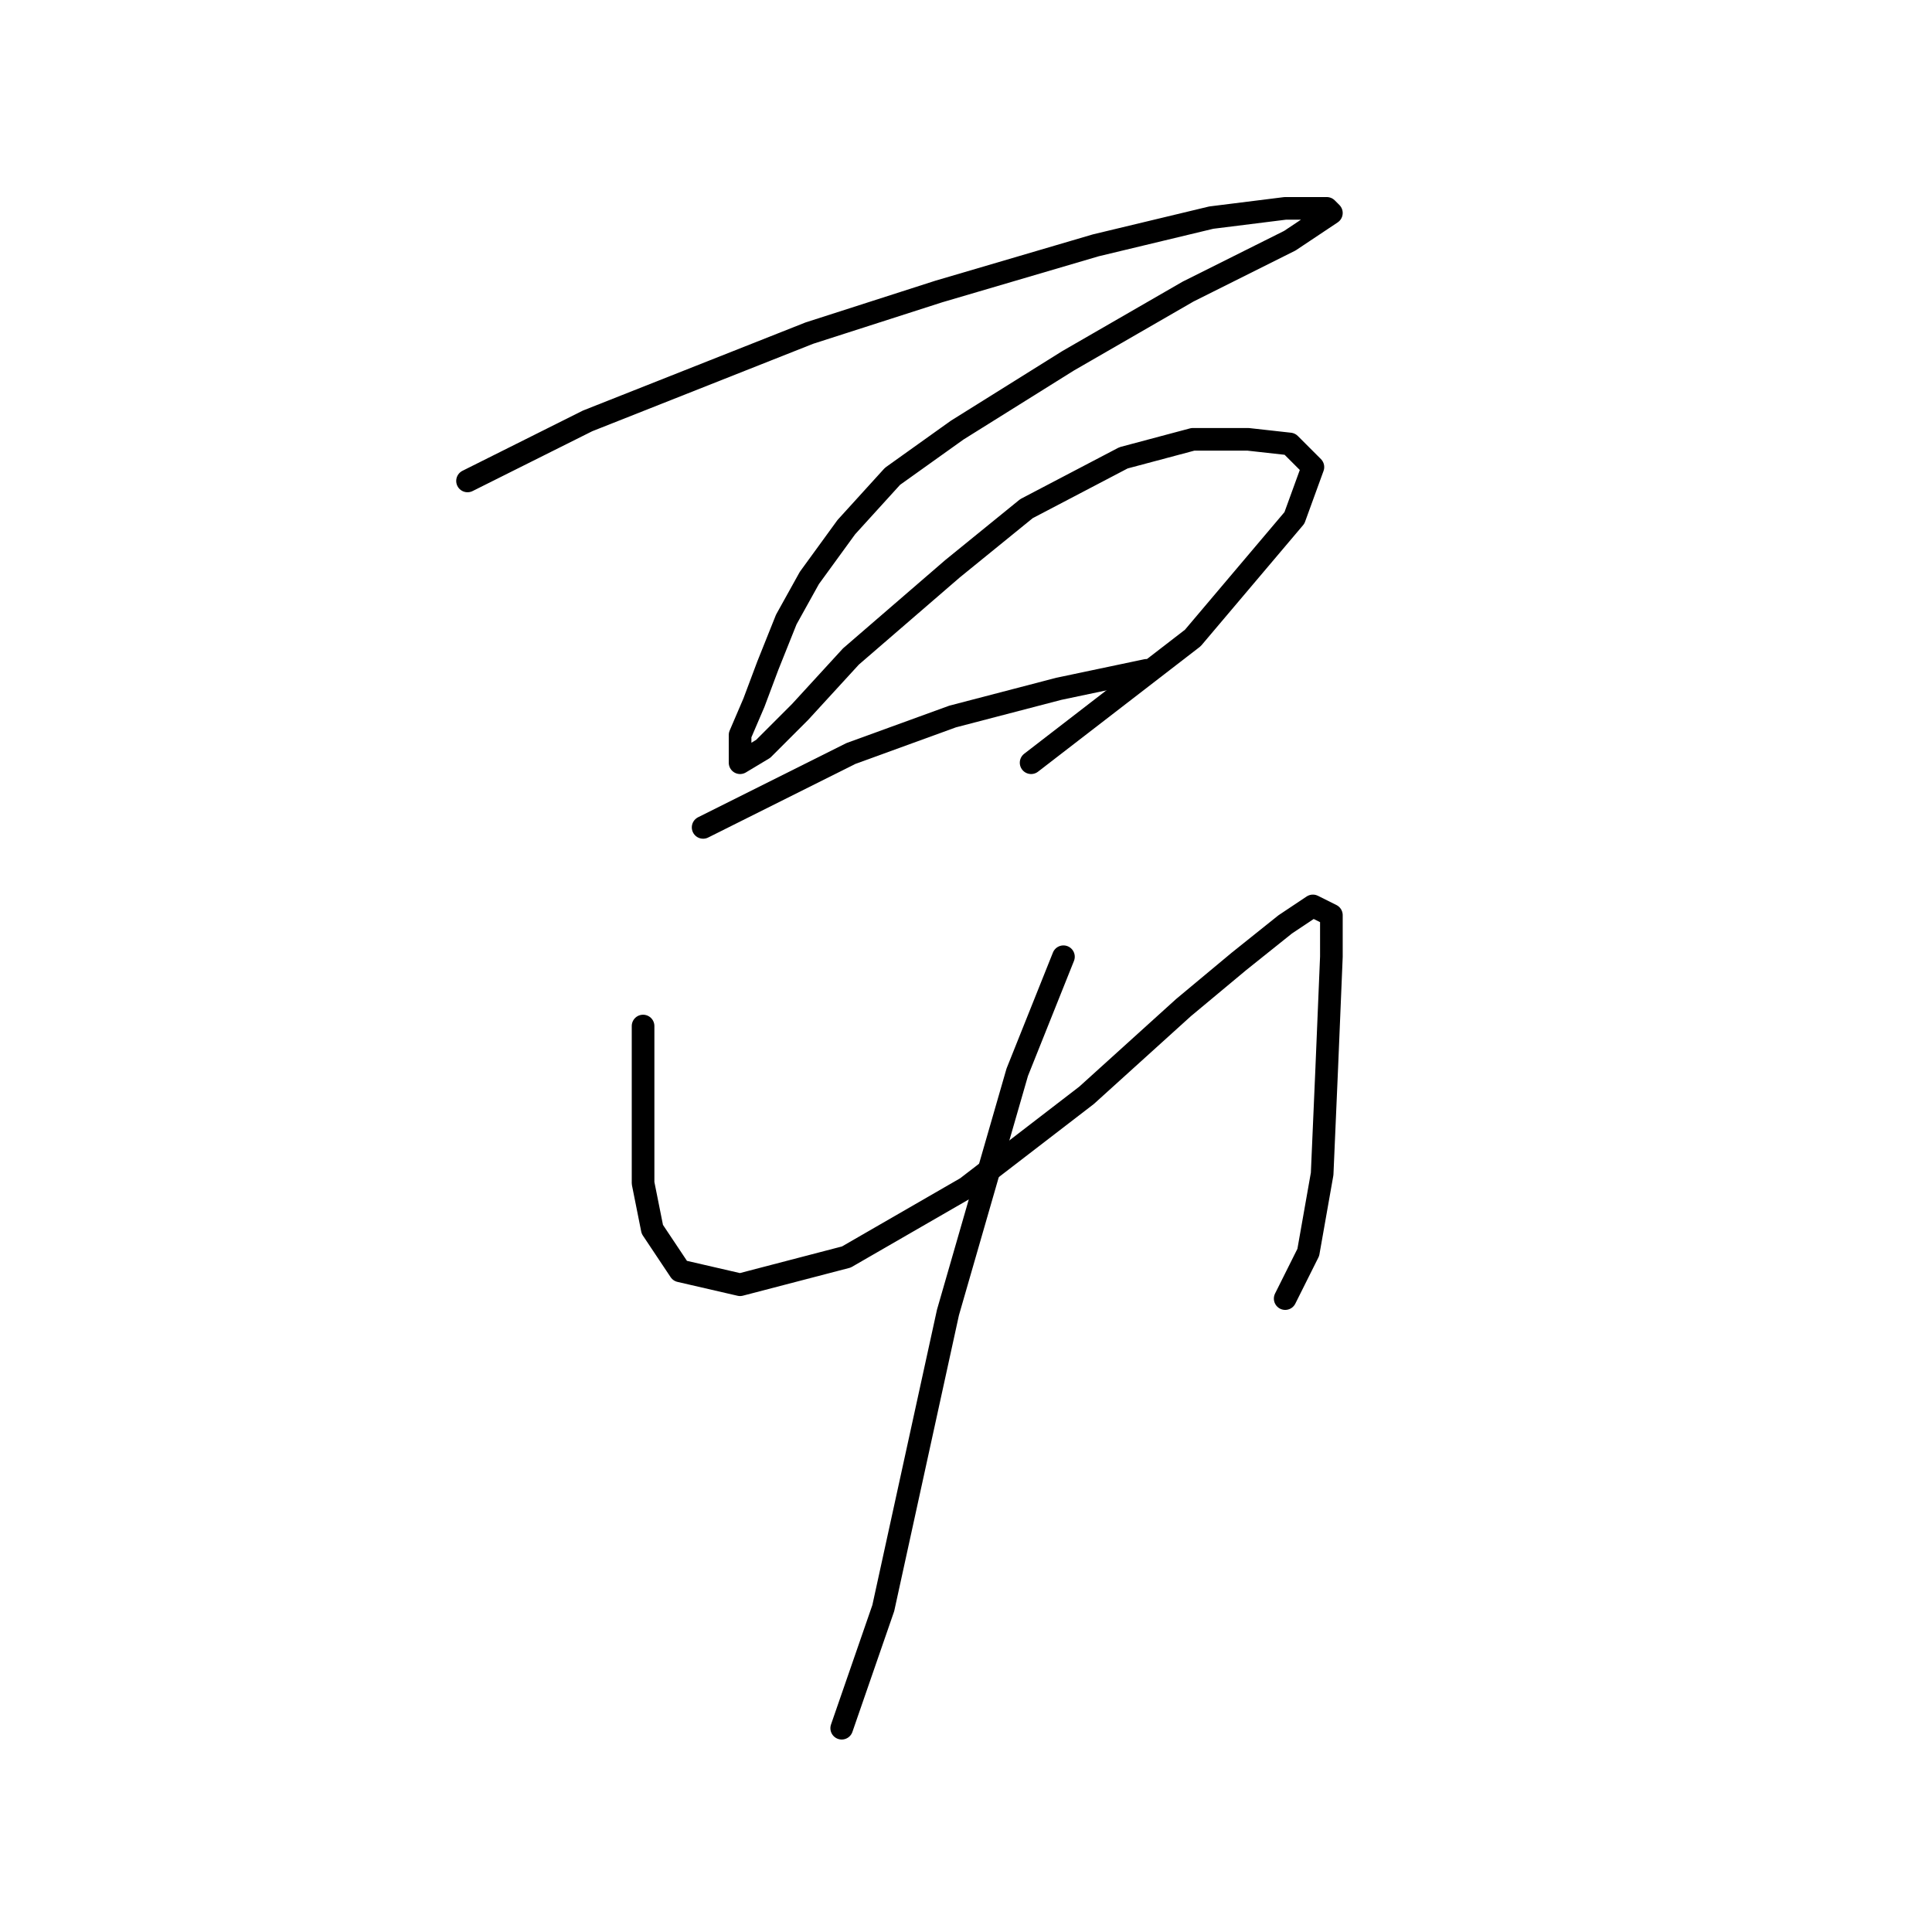 <?xml version="1.0" standalone="no"?>
    <svg width="256" height="256" xmlns="http://www.w3.org/2000/svg" version="1.1">
    <polyline stroke="black" stroke-width="3" stroke-linecap="round" fill="transparent" stroke-linejoin="round" points="61.95 63.726 77.865 55.768 107.246 44.138 124.385 38.629 145.197 32.508 160.5 28.835 170.294 27.611 175.803 27.611 176.415 28.223 170.906 31.896 157.439 38.629 141.524 47.811 126.834 56.992 118.264 63.113 112.143 69.847 107.246 76.58 104.186 82.089 101.737 88.21 99.901 93.107 98.064 97.392 98.064 100.452 98.064 101.064 101.125 99.228 106.022 94.331 112.755 86.986 126.222 75.356 136.015 67.398 148.87 60.665 158.052 58.216 165.397 58.216 170.906 58.829 173.966 61.889 171.518 68.622 158.052 84.537 136.628 101.064 136.628 101.064 " />
        <polyline stroke="black" stroke-width="3" stroke-linecap="round" fill="transparent" stroke-linejoin="round" points="93.168 109.634 112.755 99.84 126.222 94.943 140.3 91.271 151.93 88.822 151.93 88.822 " />
        <polyline stroke="black" stroke-width="3" stroke-linecap="round" fill="transparent" stroke-linejoin="round" points="85.21 135.955 85.21 150.033 85.21 156.767 86.434 162.888 90.107 168.397 98.064 170.233 112.143 166.561 128.058 157.379 143.973 145.137 156.827 133.506 164.173 127.385 170.294 122.488 173.966 120.04 176.415 121.264 176.415 126.773 175.803 141.464 175.191 155.543 173.354 165.948 170.294 172.07 170.294 172.07 " />
        <polyline stroke="black" stroke-width="3" stroke-linecap="round" fill="transparent" stroke-linejoin="round" points="140.912 126.773 134.791 142.076 125.61 173.906 117.04 213.081 111.531 228.996 111.531 228.996 " />
        </svg>